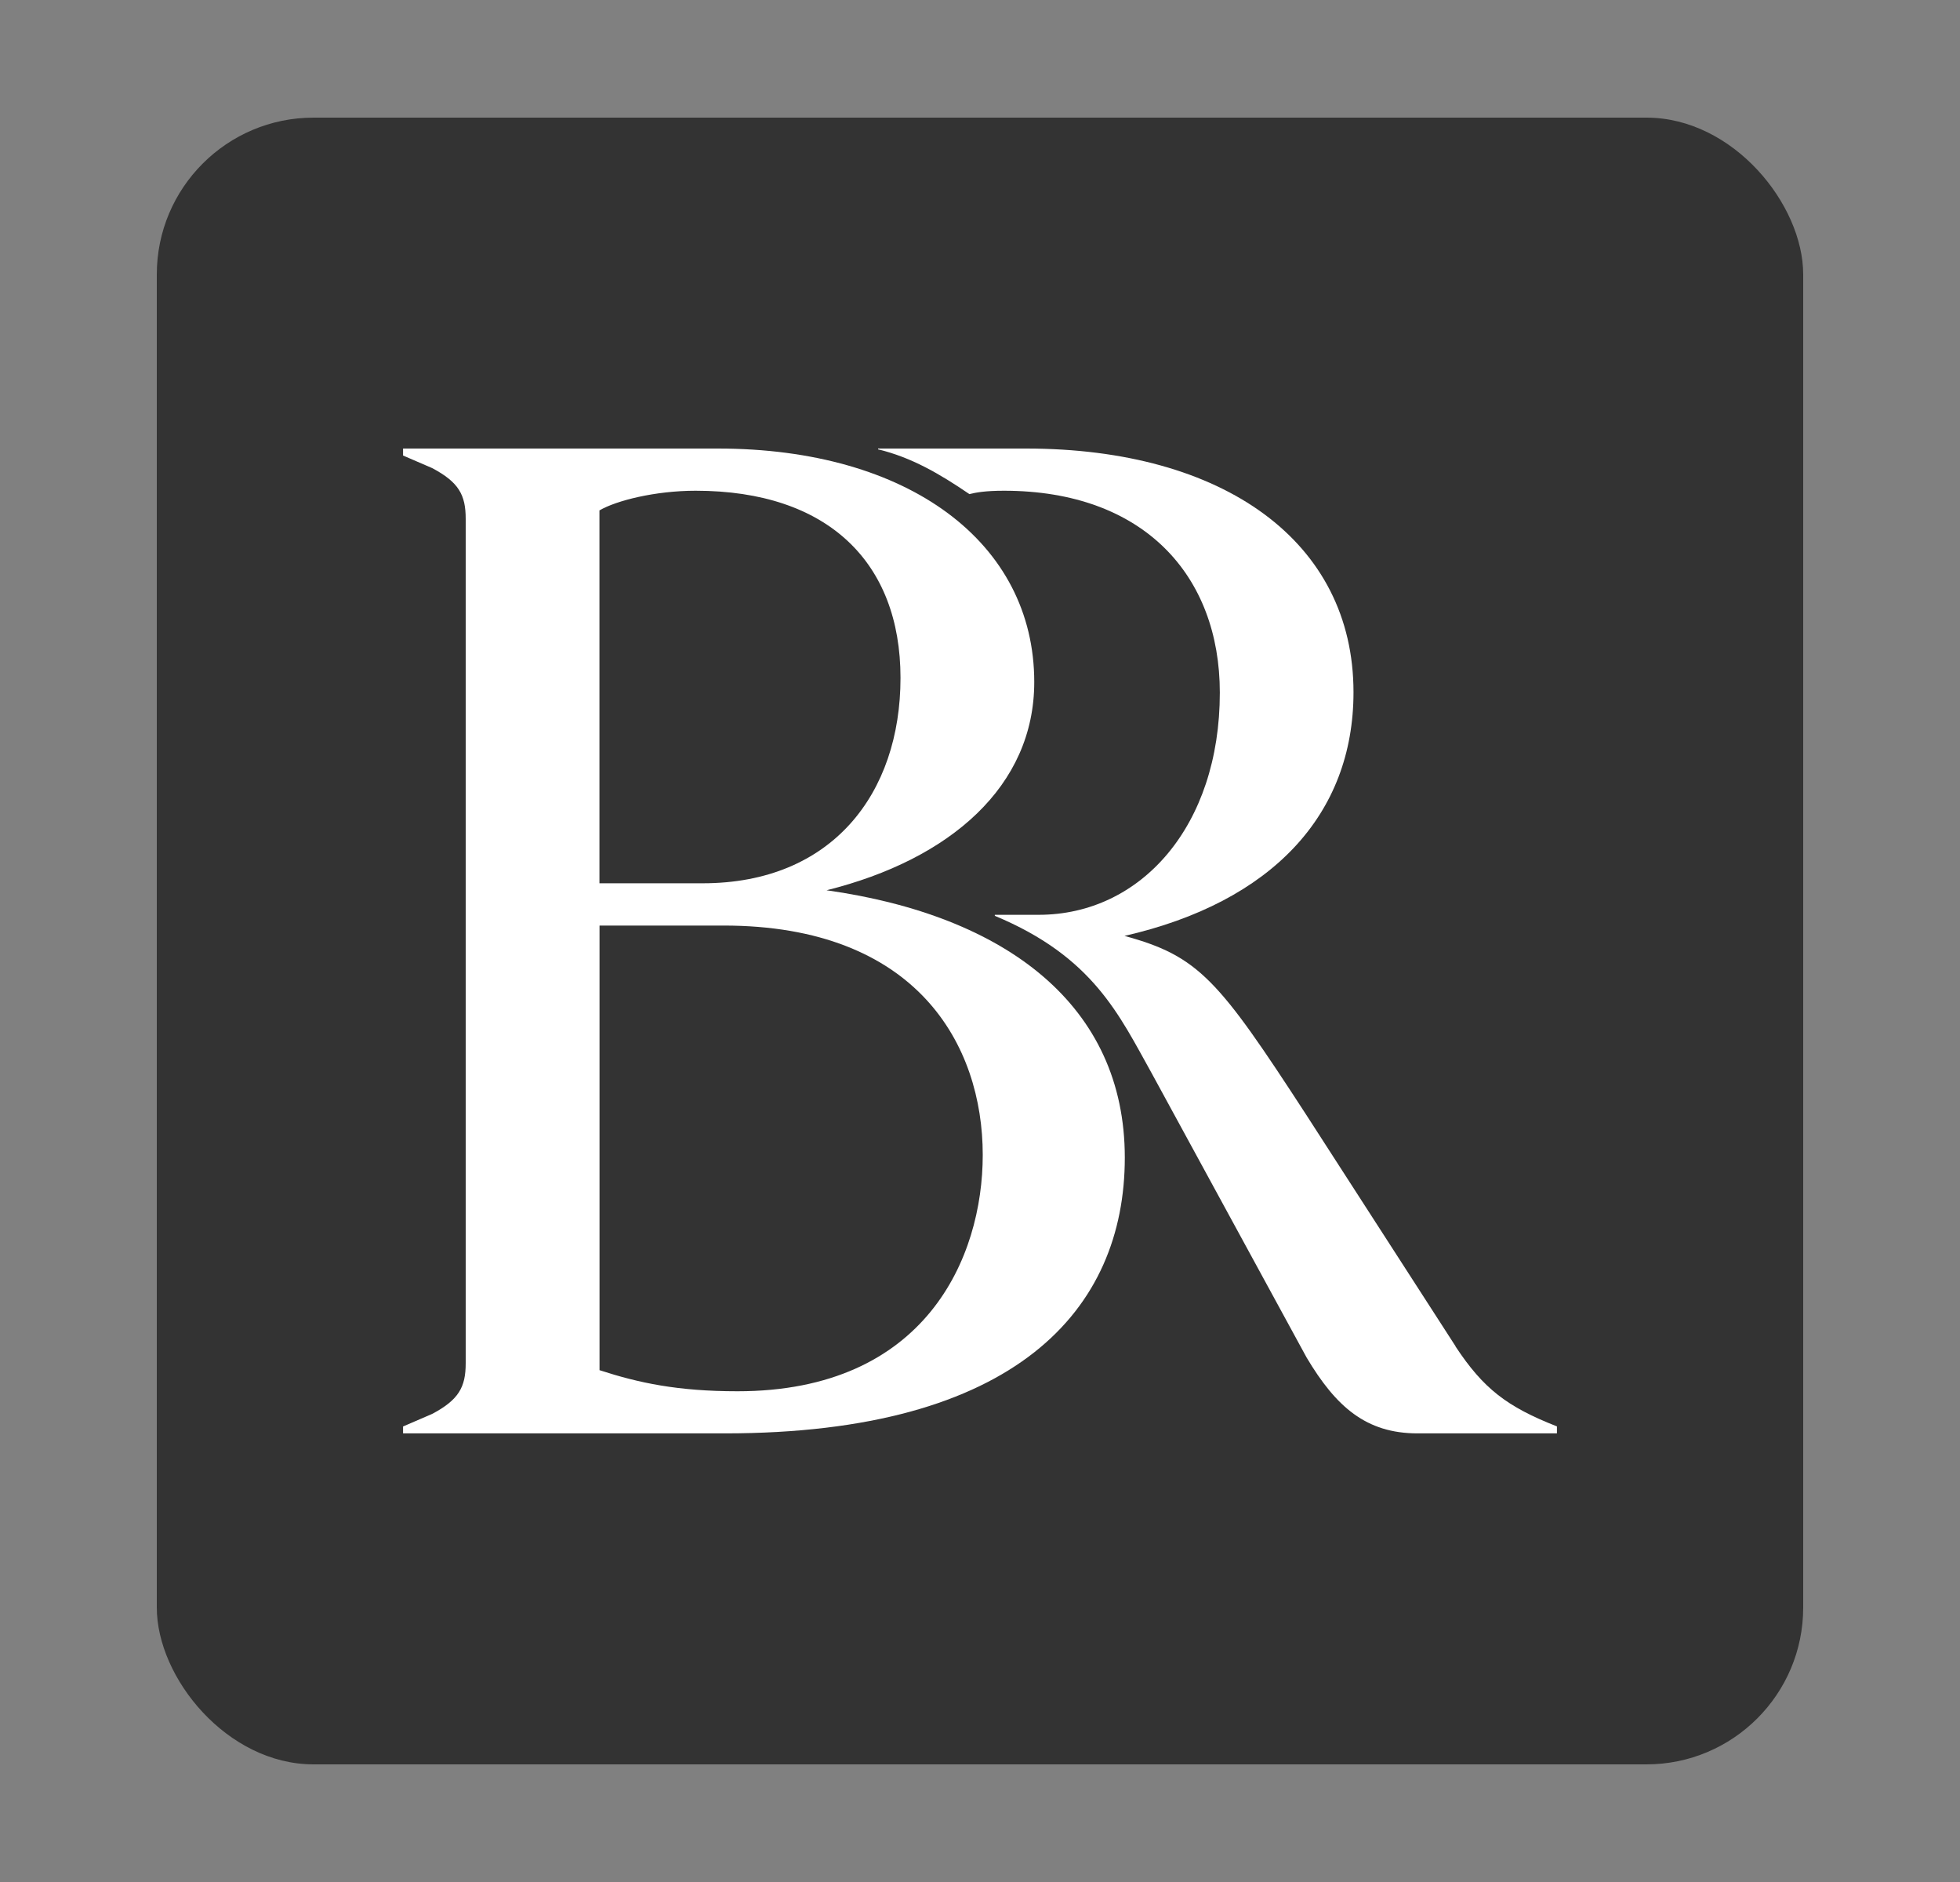 <svg width="25" height="24" viewBox="0 0 25 24" fill="none" xmlns="http://www.w3.org/2000/svg">
<rect x="0" y="0" width="25" height="24" fill="#808080" stroke="none"/>
<rect x="2" y="1.5" width="21" height="21" rx="2" fill="#333333"/>
<path d="M18.567 17.17L16.661 14.216C15.542 12.494 15.293 12.194 14.343 11.935C16.226 11.505 17.264 10.386 17.264 8.828C17.265 6.91 15.612 5.72 13.088 5.72H11.2V5.73C11.628 5.834 11.981 6.04 12.365 6.301C12.449 6.28 12.57 6.258 12.805 6.258C14.594 6.258 15.559 7.344 15.559 8.833C15.559 10.534 14.553 11.666 13.248 11.666H12.689V11.679C13.946 12.202 14.276 12.946 14.692 13.69L16.666 17.312C17.04 17.939 17.424 18.279 18.081 18.279H19.859V18.19C19.22 17.939 18.921 17.709 18.565 17.17H18.567Z" fill="white"/>
<path d="M5.141 18.28V18.191L5.514 18.03C5.852 17.85 5.94 17.689 5.94 17.384V6.617C5.94 6.311 5.852 6.15 5.514 5.97L5.141 5.809V5.72H9.157C11.592 5.72 13.192 6.922 13.192 8.698C13.192 10.023 12.125 10.959 10.543 11.353C12.836 11.677 14.347 12.823 14.347 14.762C14.347 16.701 12.96 18.279 9.246 18.279H5.141V18.28ZM7.647 11.264H8.962C10.615 11.264 11.486 10.116 11.486 8.645C11.486 7.173 10.562 6.258 8.873 6.258C8.357 6.258 7.859 6.384 7.646 6.509V11.264H7.647ZM12.535 14.728C12.535 13.328 11.699 11.803 9.229 11.803H7.647V17.473C8.145 17.635 8.642 17.742 9.407 17.742C11.806 17.742 12.535 16.038 12.535 14.728Z" fill="white"/>
</svg>
